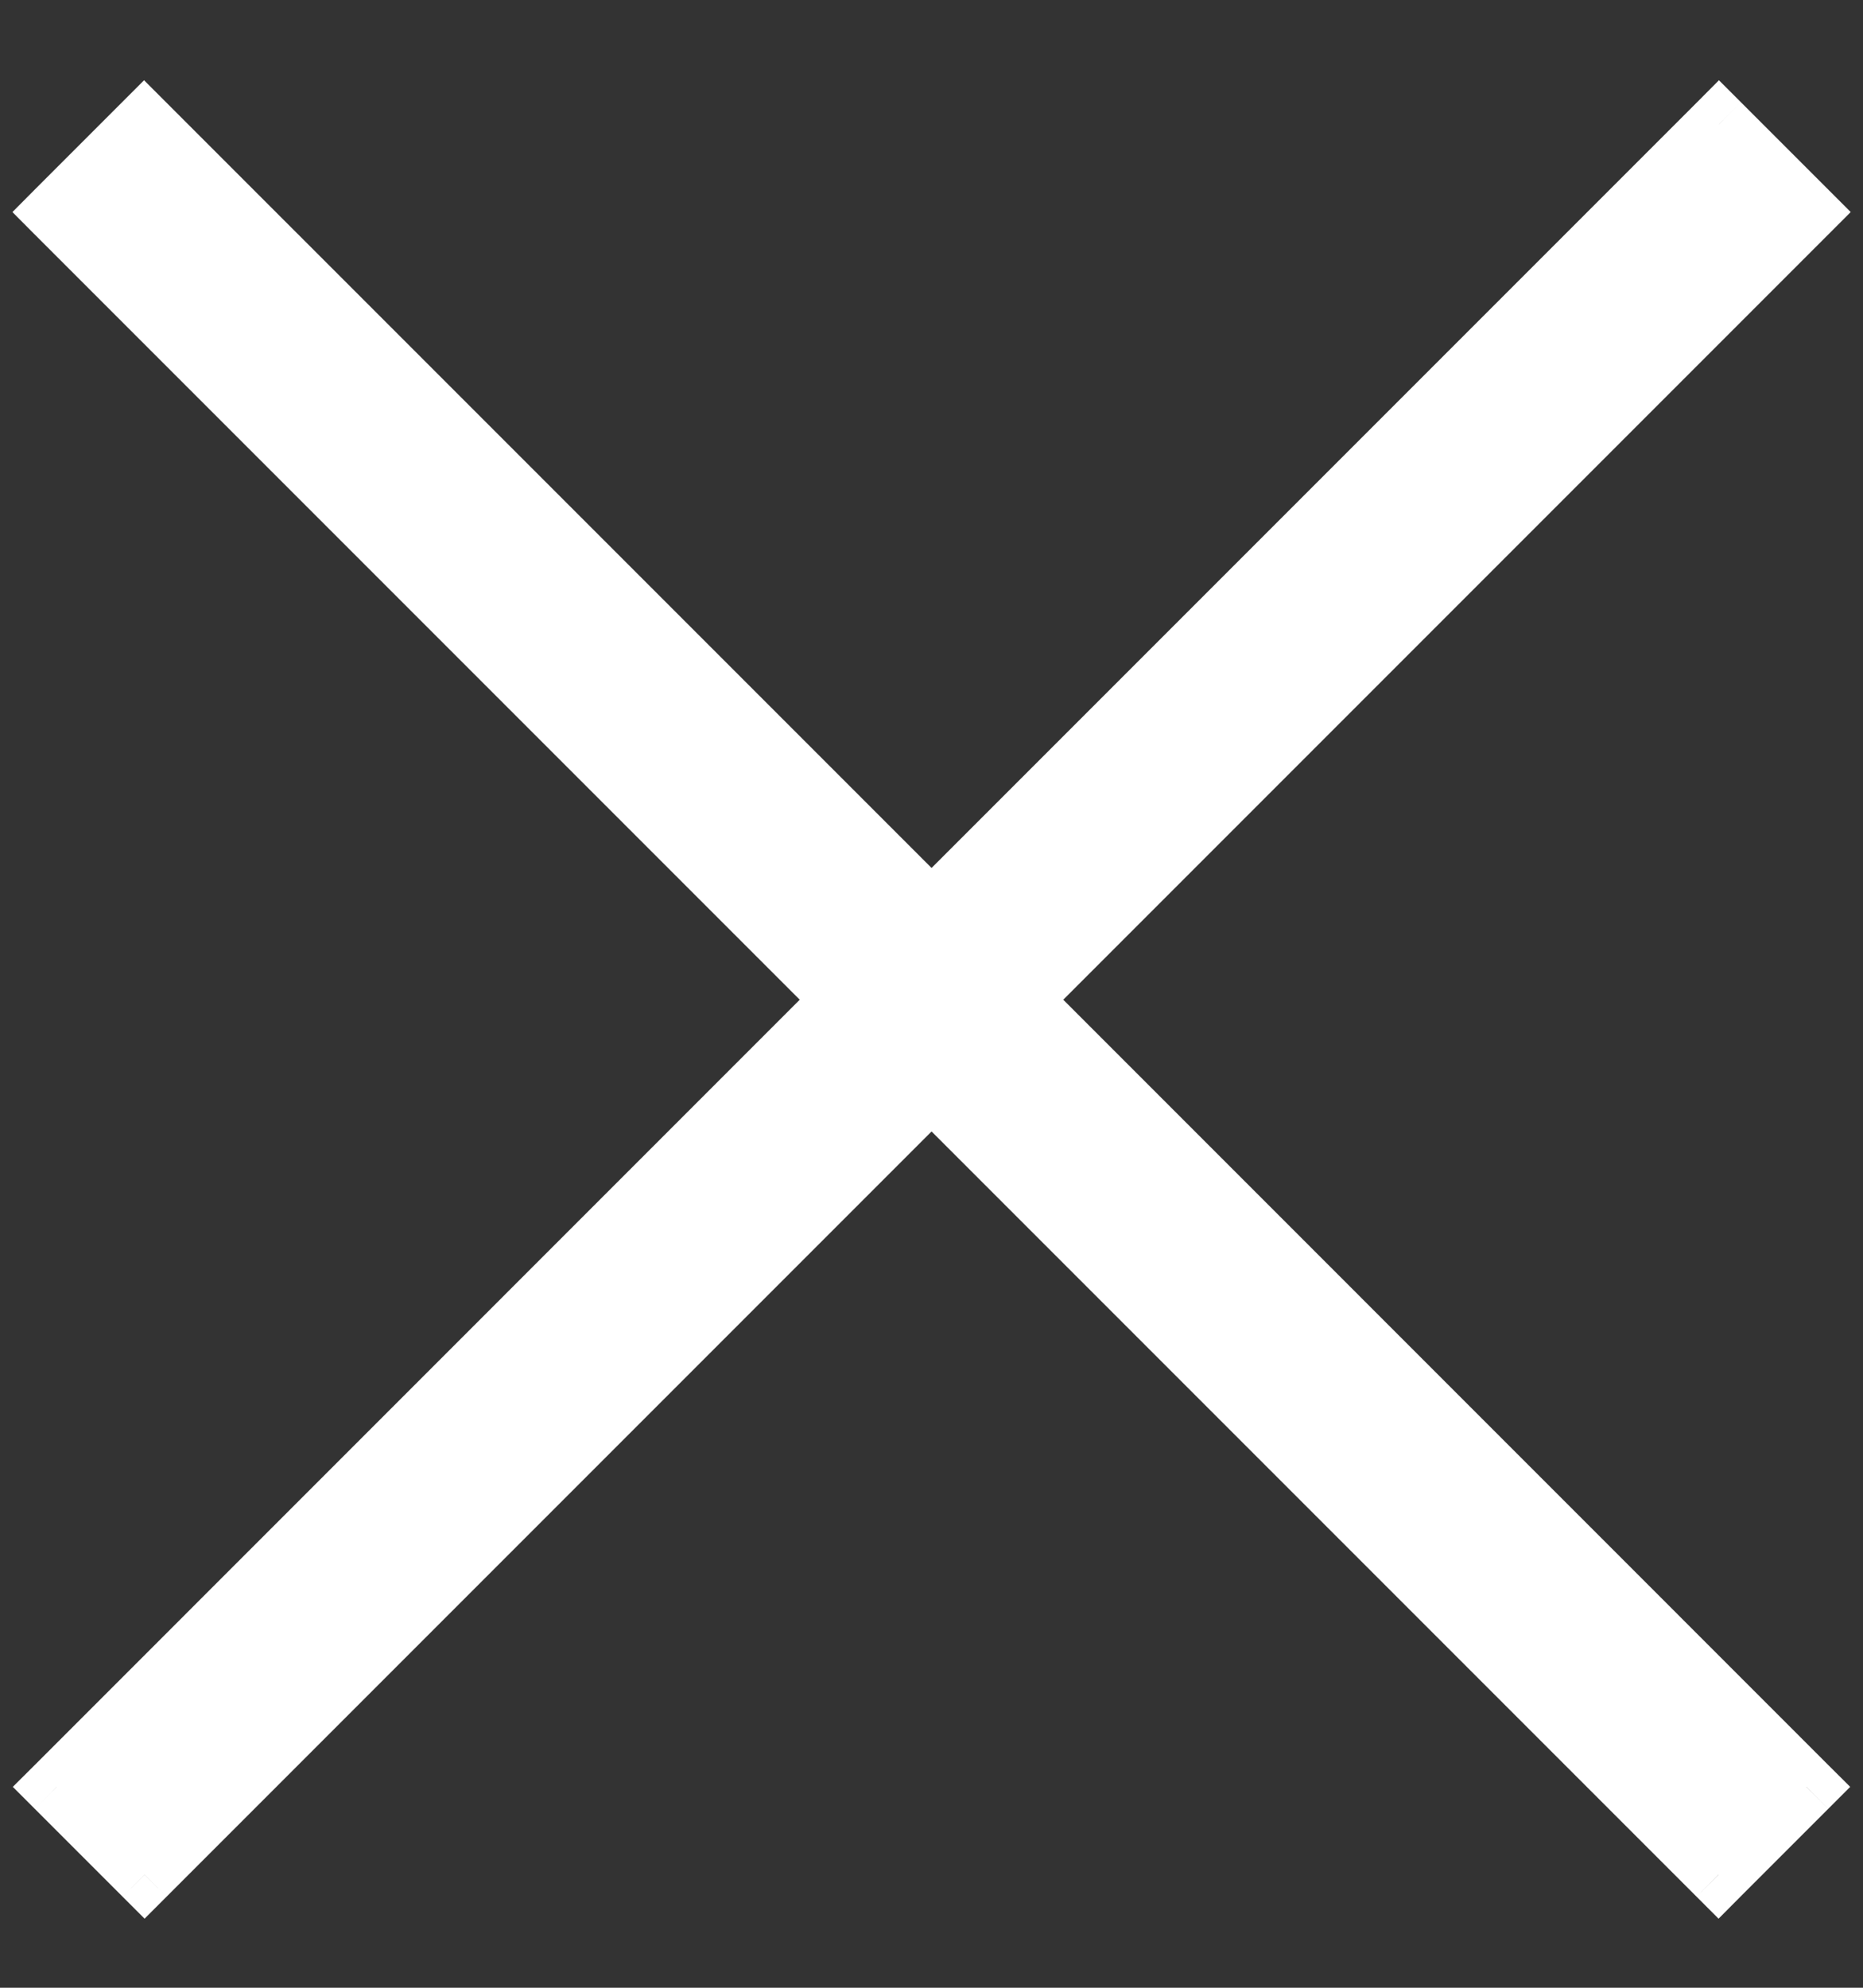 <svg width="15" height="16" viewBox="0 0 15 16" fill="none" xmlns="http://www.w3.org/2000/svg">
  <rect x="0" y="0" width="15" height="16" fill="#333333" stroke="none"/>
  <path fill-rule="evenodd" clip-rule="evenodd" d="M7.5 8.754L13.837 15.091L14.544 14.383L8.207 8.047L14.547 1.707L13.84 1L7.5 7.34L1.16 1L0.453 1.707L6.793 8.047L0.457 14.383L1.164 15.091L7.5 8.754Z" fill="white" />
  <path d="M13.837 15.091L13.66 15.267L13.837 15.444L14.013 15.267L13.837 15.091ZM7.5 8.754L7.677 8.577L7.5 8.401L7.324 8.577L7.5 8.754ZM14.544 14.383L14.72 14.56L14.897 14.383L14.72 14.207L14.544 14.383ZM8.207 8.047L8.031 7.87L7.854 8.047L8.031 8.224L8.207 8.047ZM14.547 1.707L14.724 1.884L14.901 1.707L14.724 1.53L14.547 1.707ZM13.84 1L14.017 0.823L13.84 0.646L13.664 0.823L13.84 1ZM7.5 7.34L7.324 7.517L7.5 7.694L7.677 7.517L7.5 7.34ZM1.16 1L1.337 0.823L1.16 0.646L0.983 0.823L1.16 1ZM0.453 1.707L0.276 1.53L0.1 1.707L0.276 1.884L0.453 1.707ZM6.793 8.047L6.97 8.224L7.147 8.047L6.97 7.87L6.793 8.047ZM0.457 14.383L0.28 14.207L0.103 14.383L0.28 14.56L0.457 14.383ZM1.164 15.091L0.987 15.267L1.164 15.444L1.341 15.267L1.164 15.091ZM14.013 14.914L7.677 8.577L7.324 8.931L13.66 15.267L14.013 14.914ZM14.367 14.207L13.66 14.914L14.013 15.267L14.72 14.56L14.367 14.207ZM8.031 8.224L14.367 14.56L14.72 14.207L8.384 7.87L8.031 8.224ZM14.371 1.53L8.031 7.87L8.384 8.224L14.724 1.884L14.371 1.53ZM13.664 1.177L14.371 1.884L14.724 1.53L14.017 0.823L13.664 1.177ZM7.677 7.517L14.017 1.177L13.664 0.823L7.324 7.163L7.677 7.517ZM0.983 1.177L7.324 7.517L7.677 7.163L1.337 0.823L0.983 1.177ZM0.63 1.884L1.337 1.177L0.983 0.823L0.276 1.53L0.63 1.884ZM6.97 7.87L0.63 1.53L0.276 1.884L6.616 8.224L6.97 7.87ZM0.634 14.56L6.97 8.224L6.616 7.87L0.28 14.207L0.634 14.56ZM1.341 14.914L0.634 14.207L0.28 14.56L0.987 15.267L1.341 14.914ZM7.324 8.577L0.987 14.914L1.341 15.267L7.677 8.931L7.324 8.577Z" fill="white" />
</svg>